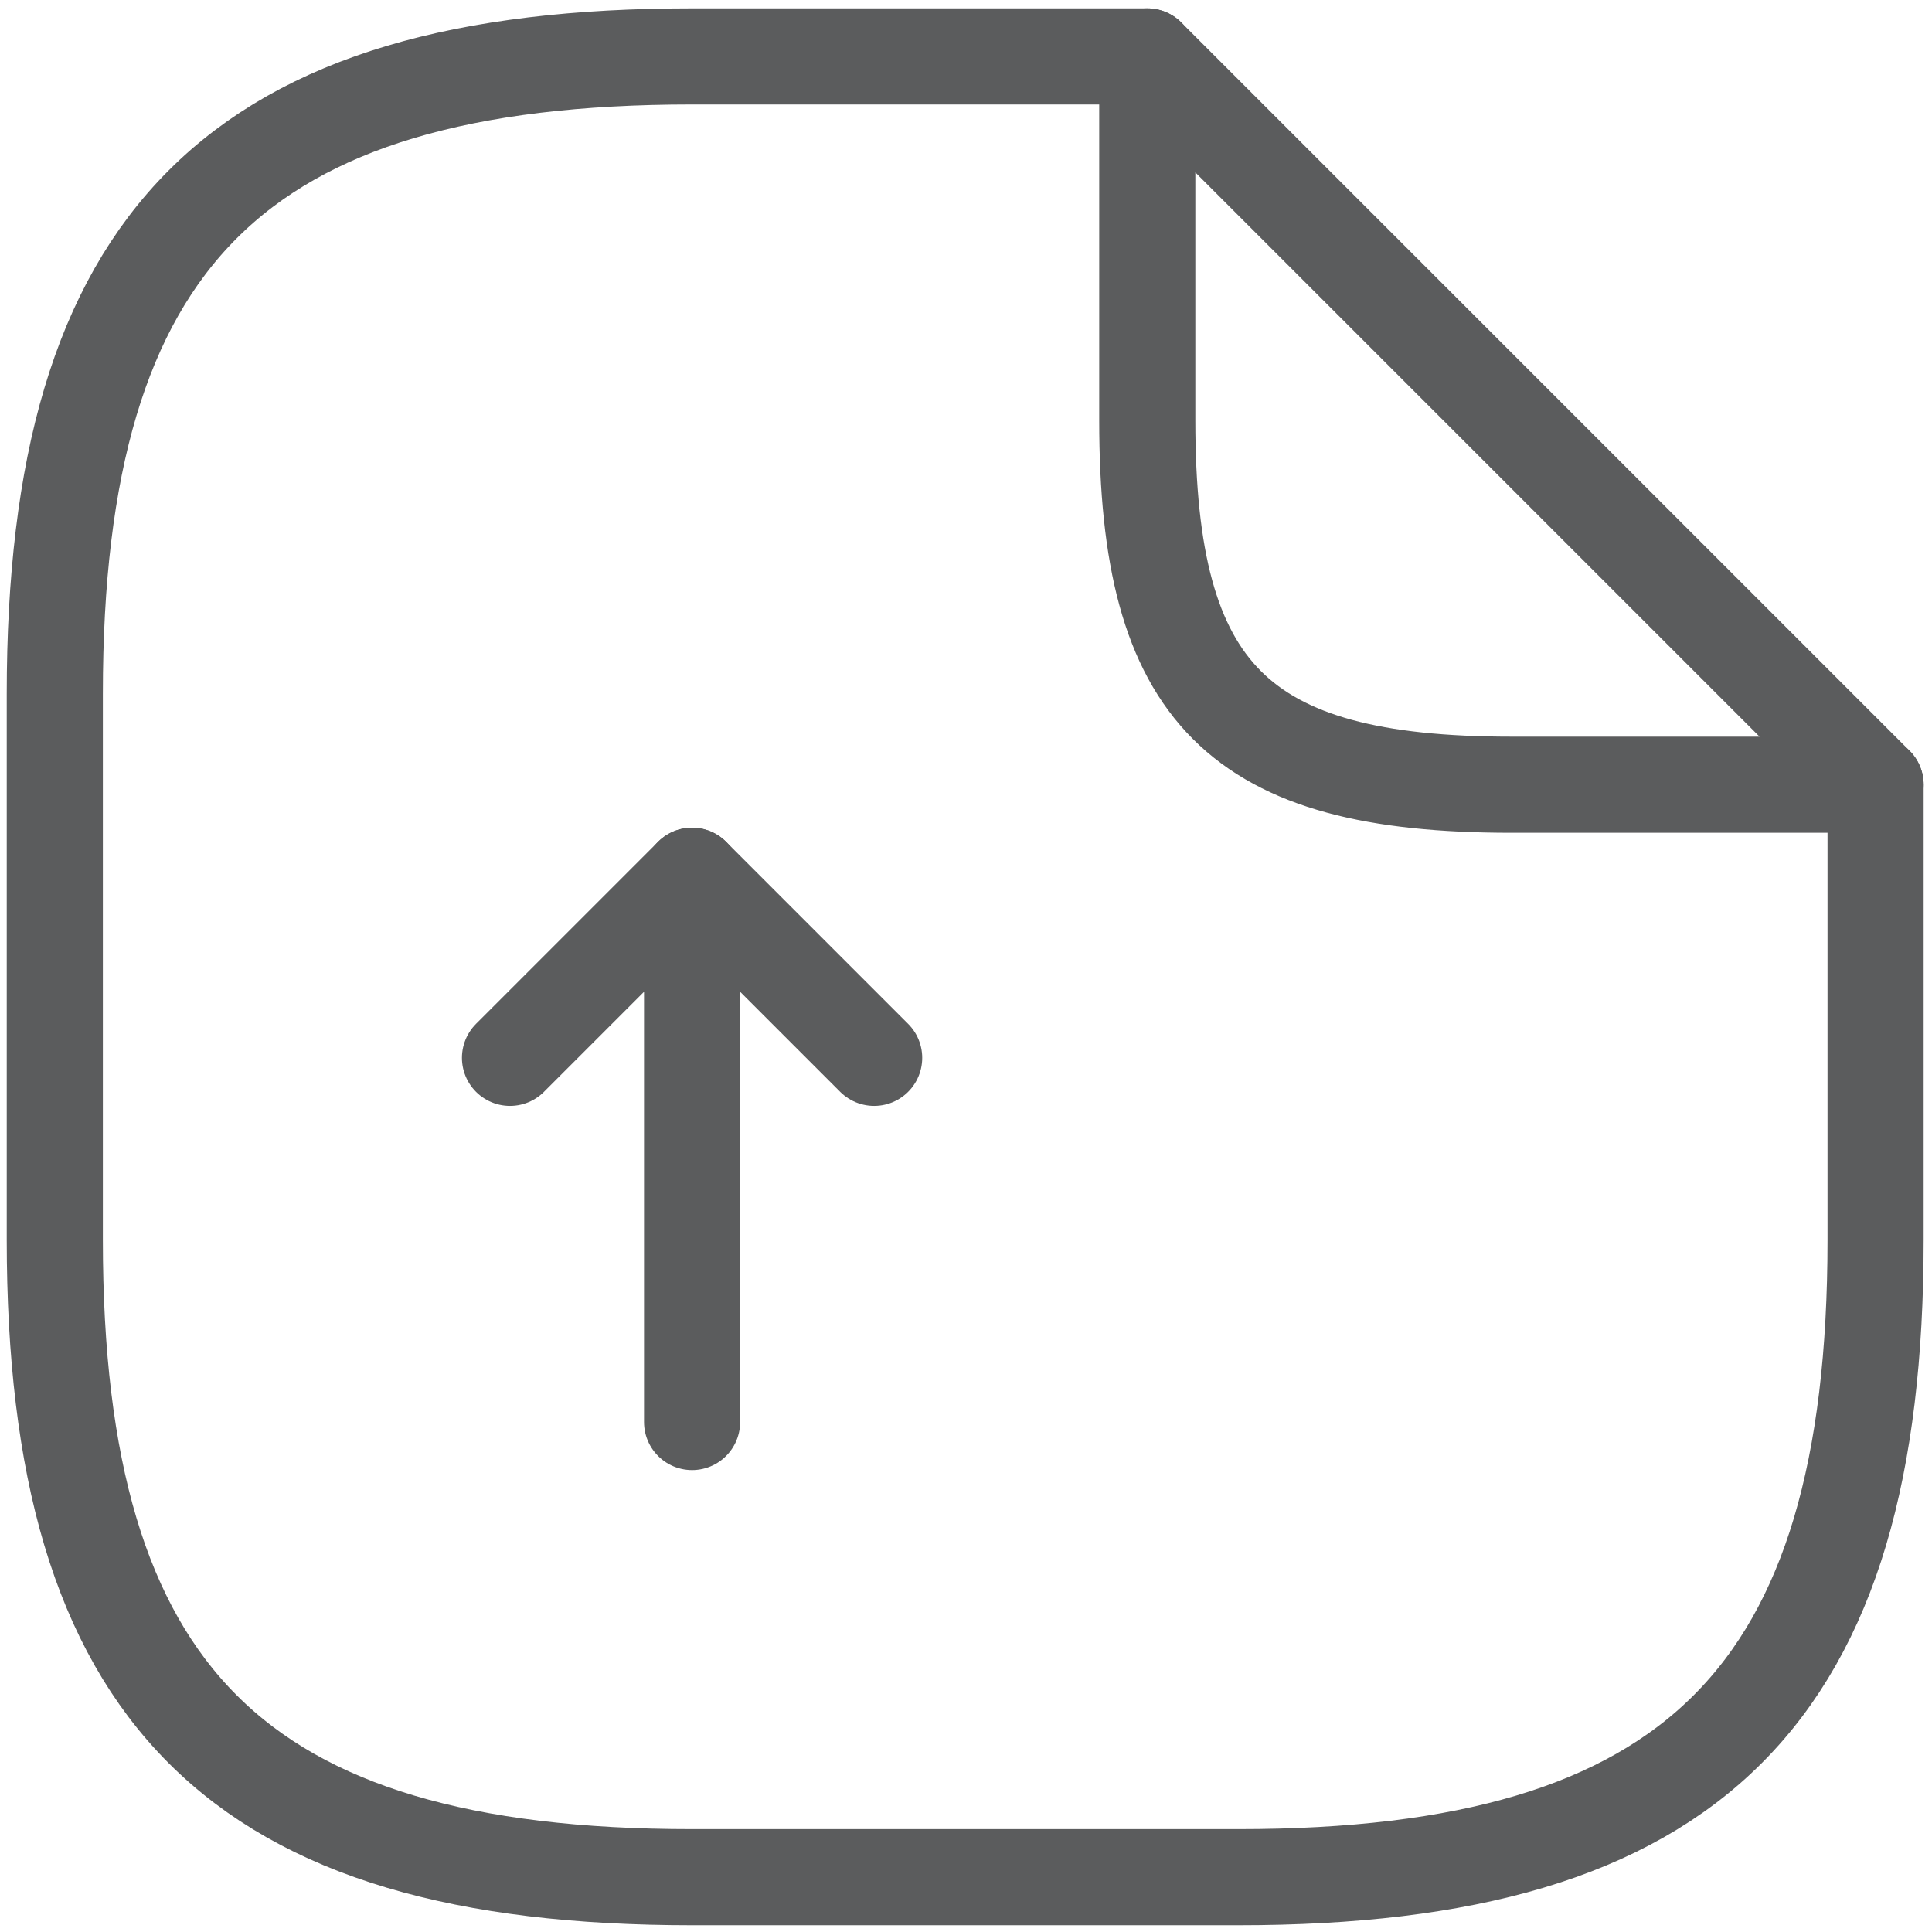 <svg width="137" height="137" viewBox="0 0 137 137" fill="none" xmlns="http://www.w3.org/2000/svg">
<path d="M49.076 100.836V62.101L36.164 75.013" stroke="#5B5C5D" stroke-opacity="1" stroke-width="6.816" stroke-linecap="round" stroke-linejoin="round"/>
<path d="M49.076 62.101L61.987 75.013" stroke="#5B5C5D" stroke-opacity="1" stroke-width="6.816" stroke-linecap="round" stroke-linejoin="round"/>
<path d="M133 55.646V87.924C133 120.203 120.089 133.114 87.81 133.114H49.076C16.797 133.114 3.886 120.203 3.886 87.924V49.19C3.886 16.911 16.797 4 49.076 4H81.354" stroke="#5B5C5D" stroke-opacity="1" stroke-width="6.816" stroke-linecap="round" stroke-linejoin="round"/>
<path d="M133 55.646H107.177C87.81 55.646 81.354 49.19 81.354 29.823V4L133 55.646Z" stroke="#5B5C5D" stroke-opacity="1" stroke-width="6.816" stroke-linecap="round" stroke-linejoin="round"/>
</svg>
<!--  -->